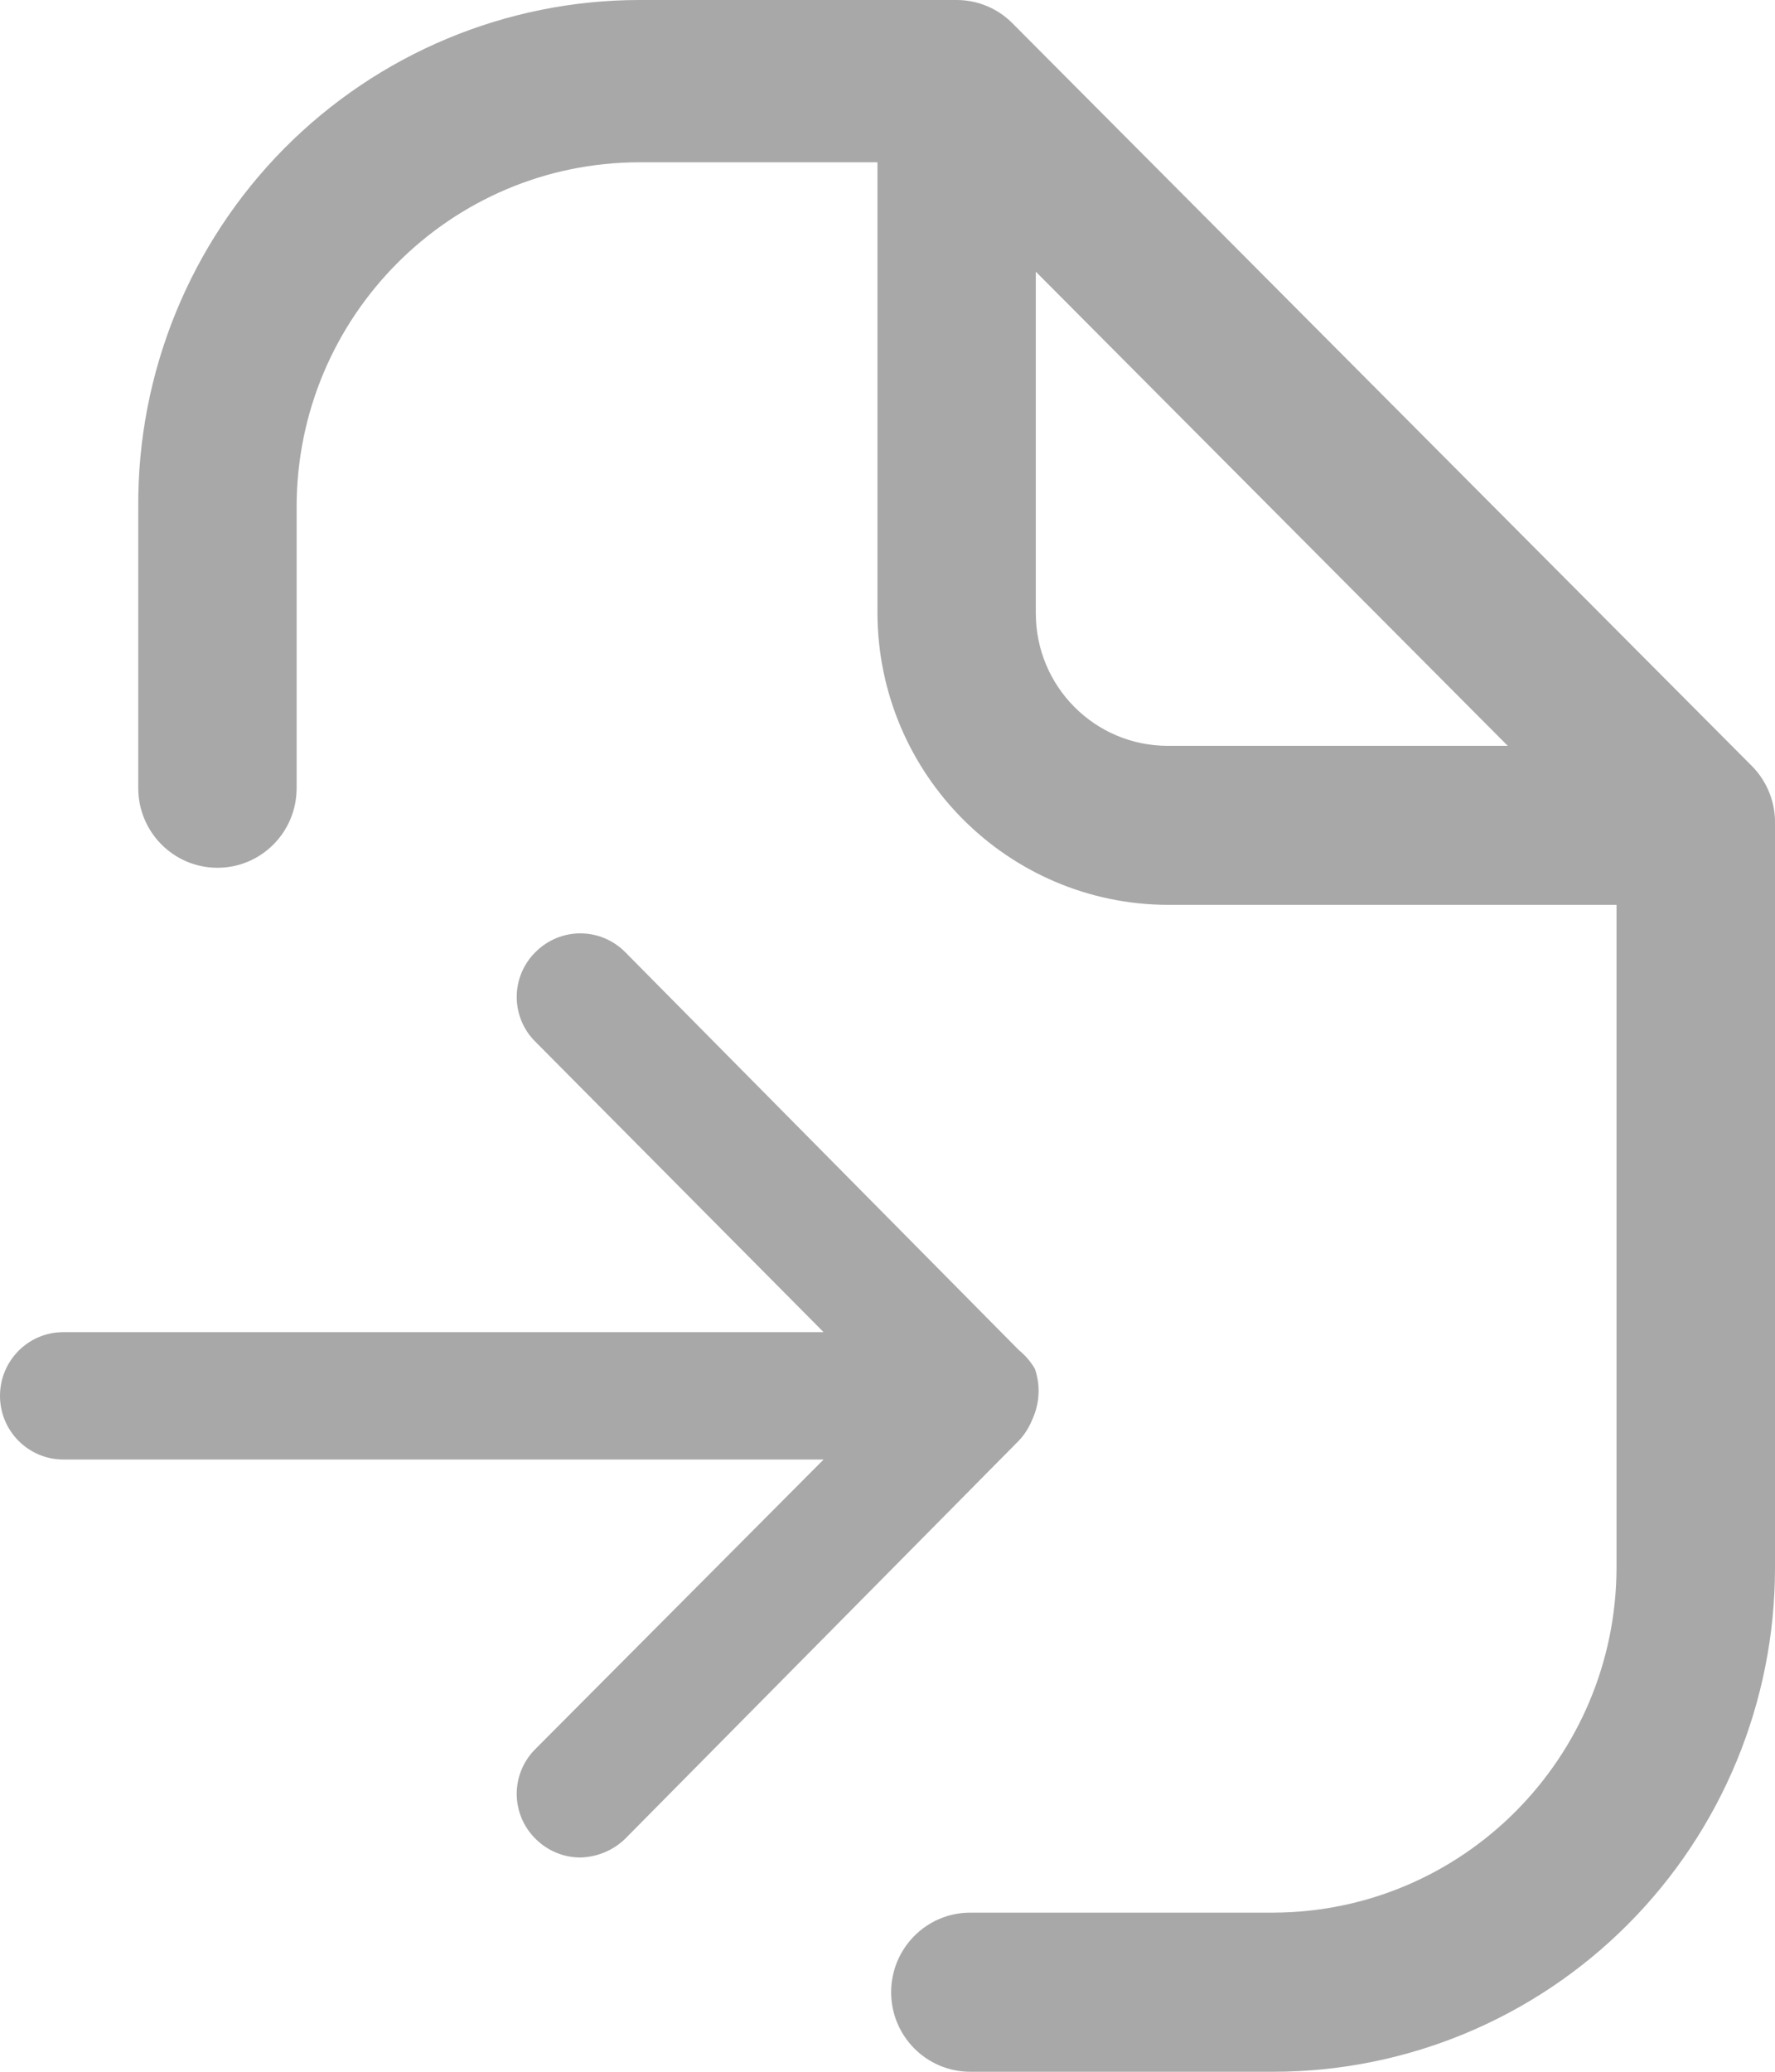 <svg width="18" height="21" viewBox="0 0 18 21" fill="none" xmlns="http://www.w3.org/2000/svg">
<g id="Group 618">
<g id="Document-Edit-Outlined">
<path id="Shape" fill-rule="evenodd" clip-rule="evenodd" d="M10.268 0.237L17.764 7.763C17.923 7.922 18.008 8.141 18 8.366V15.893C18 17.247 17.464 18.546 16.51 19.504C15.556 20.462 14.262 21 12.913 21H9.84C9.396 21 9.037 20.639 9.037 20.194C9.037 19.748 9.396 19.387 9.84 19.387H12.913C14.833 19.381 16.387 17.82 16.393 15.893V9.172H11.842C10.219 9.166 8.904 7.846 8.898 6.215V1.645H6.488C4.566 1.645 3.008 3.21 3.008 5.14V7.989C3.008 8.435 2.649 8.796 2.205 8.796C1.762 8.796 1.402 8.435 1.402 7.989V5.14C1.393 3.78 1.926 2.472 2.88 1.507C3.835 0.543 5.134 -2.71281e-05 6.488 1.01737e-09H9.701C9.914 0 10.118 0.085 10.268 0.237ZM10.504 2.754V6.216C10.504 6.959 11.103 7.56 11.842 7.56H15.29L10.504 2.754Z" fill="#A8A8A8"/>
</g>
<path id="Path" d="M10.494 13.873C10.451 13.801 10.396 13.737 10.331 13.684L6.339 9.65C6.088 9.398 5.682 9.398 5.431 9.65C5.309 9.769 5.24 9.934 5.24 10.105C5.24 10.277 5.309 10.442 5.431 10.561L8.352 13.503H0.642C0.288 13.503 0 13.792 0 14.149C0 14.505 0.288 14.794 0.642 14.794H8.352L5.431 17.727C5.309 17.847 5.24 18.011 5.24 18.183C5.24 18.355 5.309 18.519 5.431 18.639C5.552 18.76 5.715 18.828 5.885 18.828C6.055 18.824 6.217 18.757 6.339 18.639L10.331 14.604C10.39 14.542 10.436 14.469 10.468 14.389C10.543 14.227 10.553 14.042 10.494 13.873Z" fill="#A8A8A8"/>
</g>
</svg>
